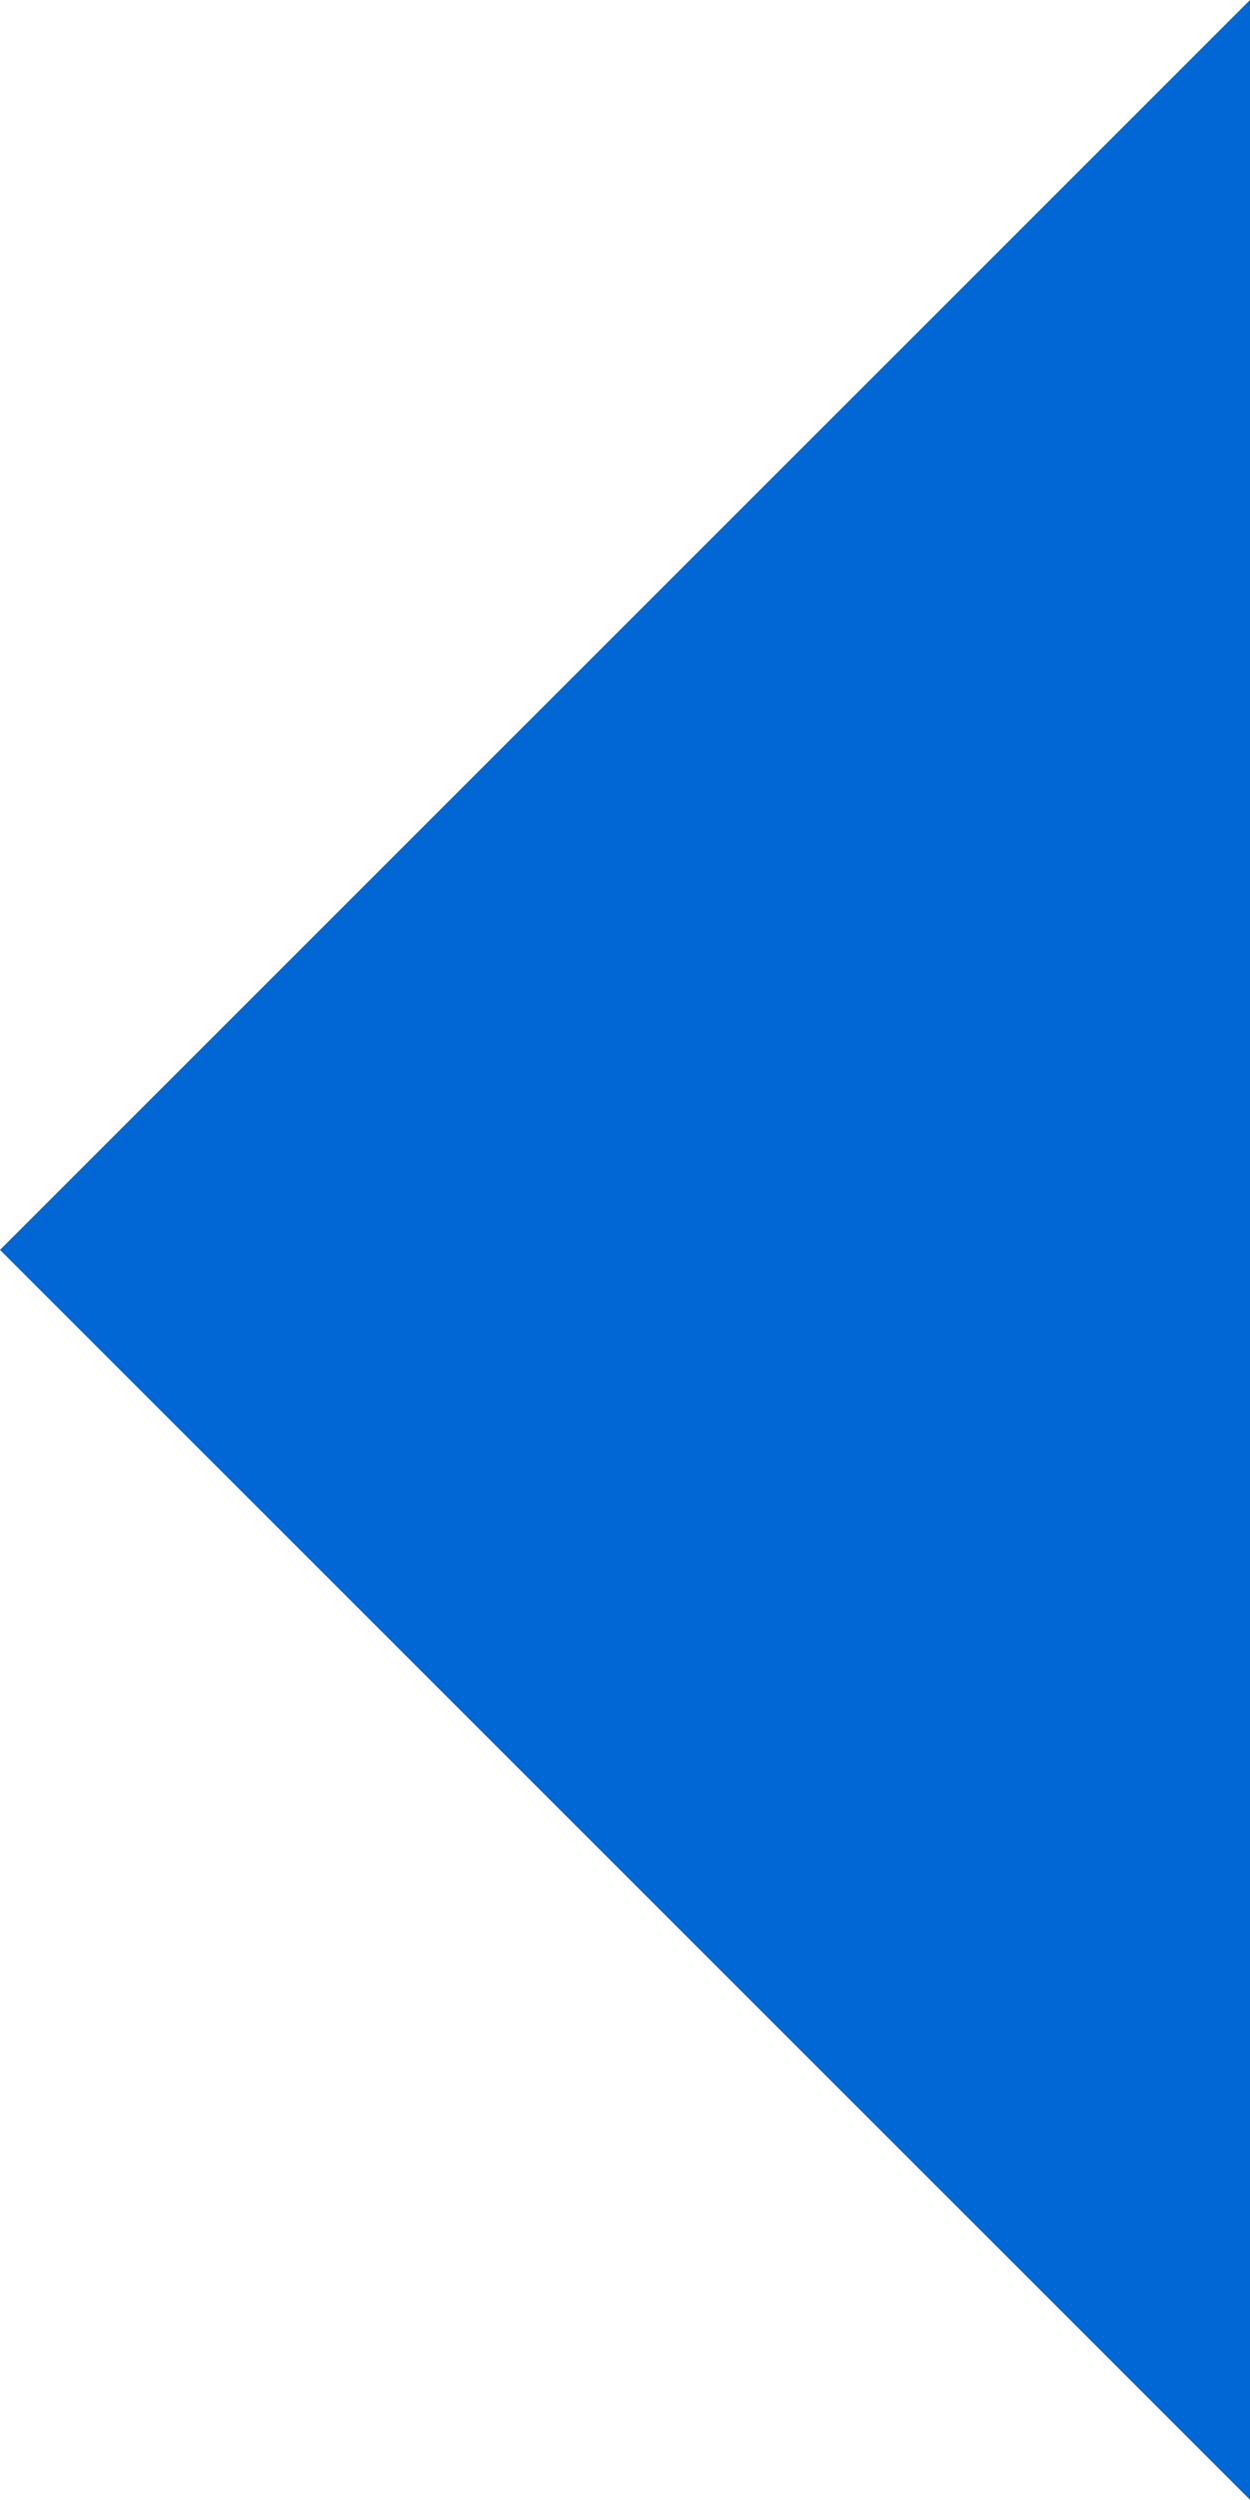 <svg xmlns="http://www.w3.org/2000/svg" width="11.038" height="22.074" viewBox="0 0 11.038 22.074"><defs><style>.a{fill:#0067d4;}</style></defs><path class="a" d="M0,11.038,11.037,0,22.074,11.038" transform="translate(0 22.074) rotate(-90)"/></svg>
